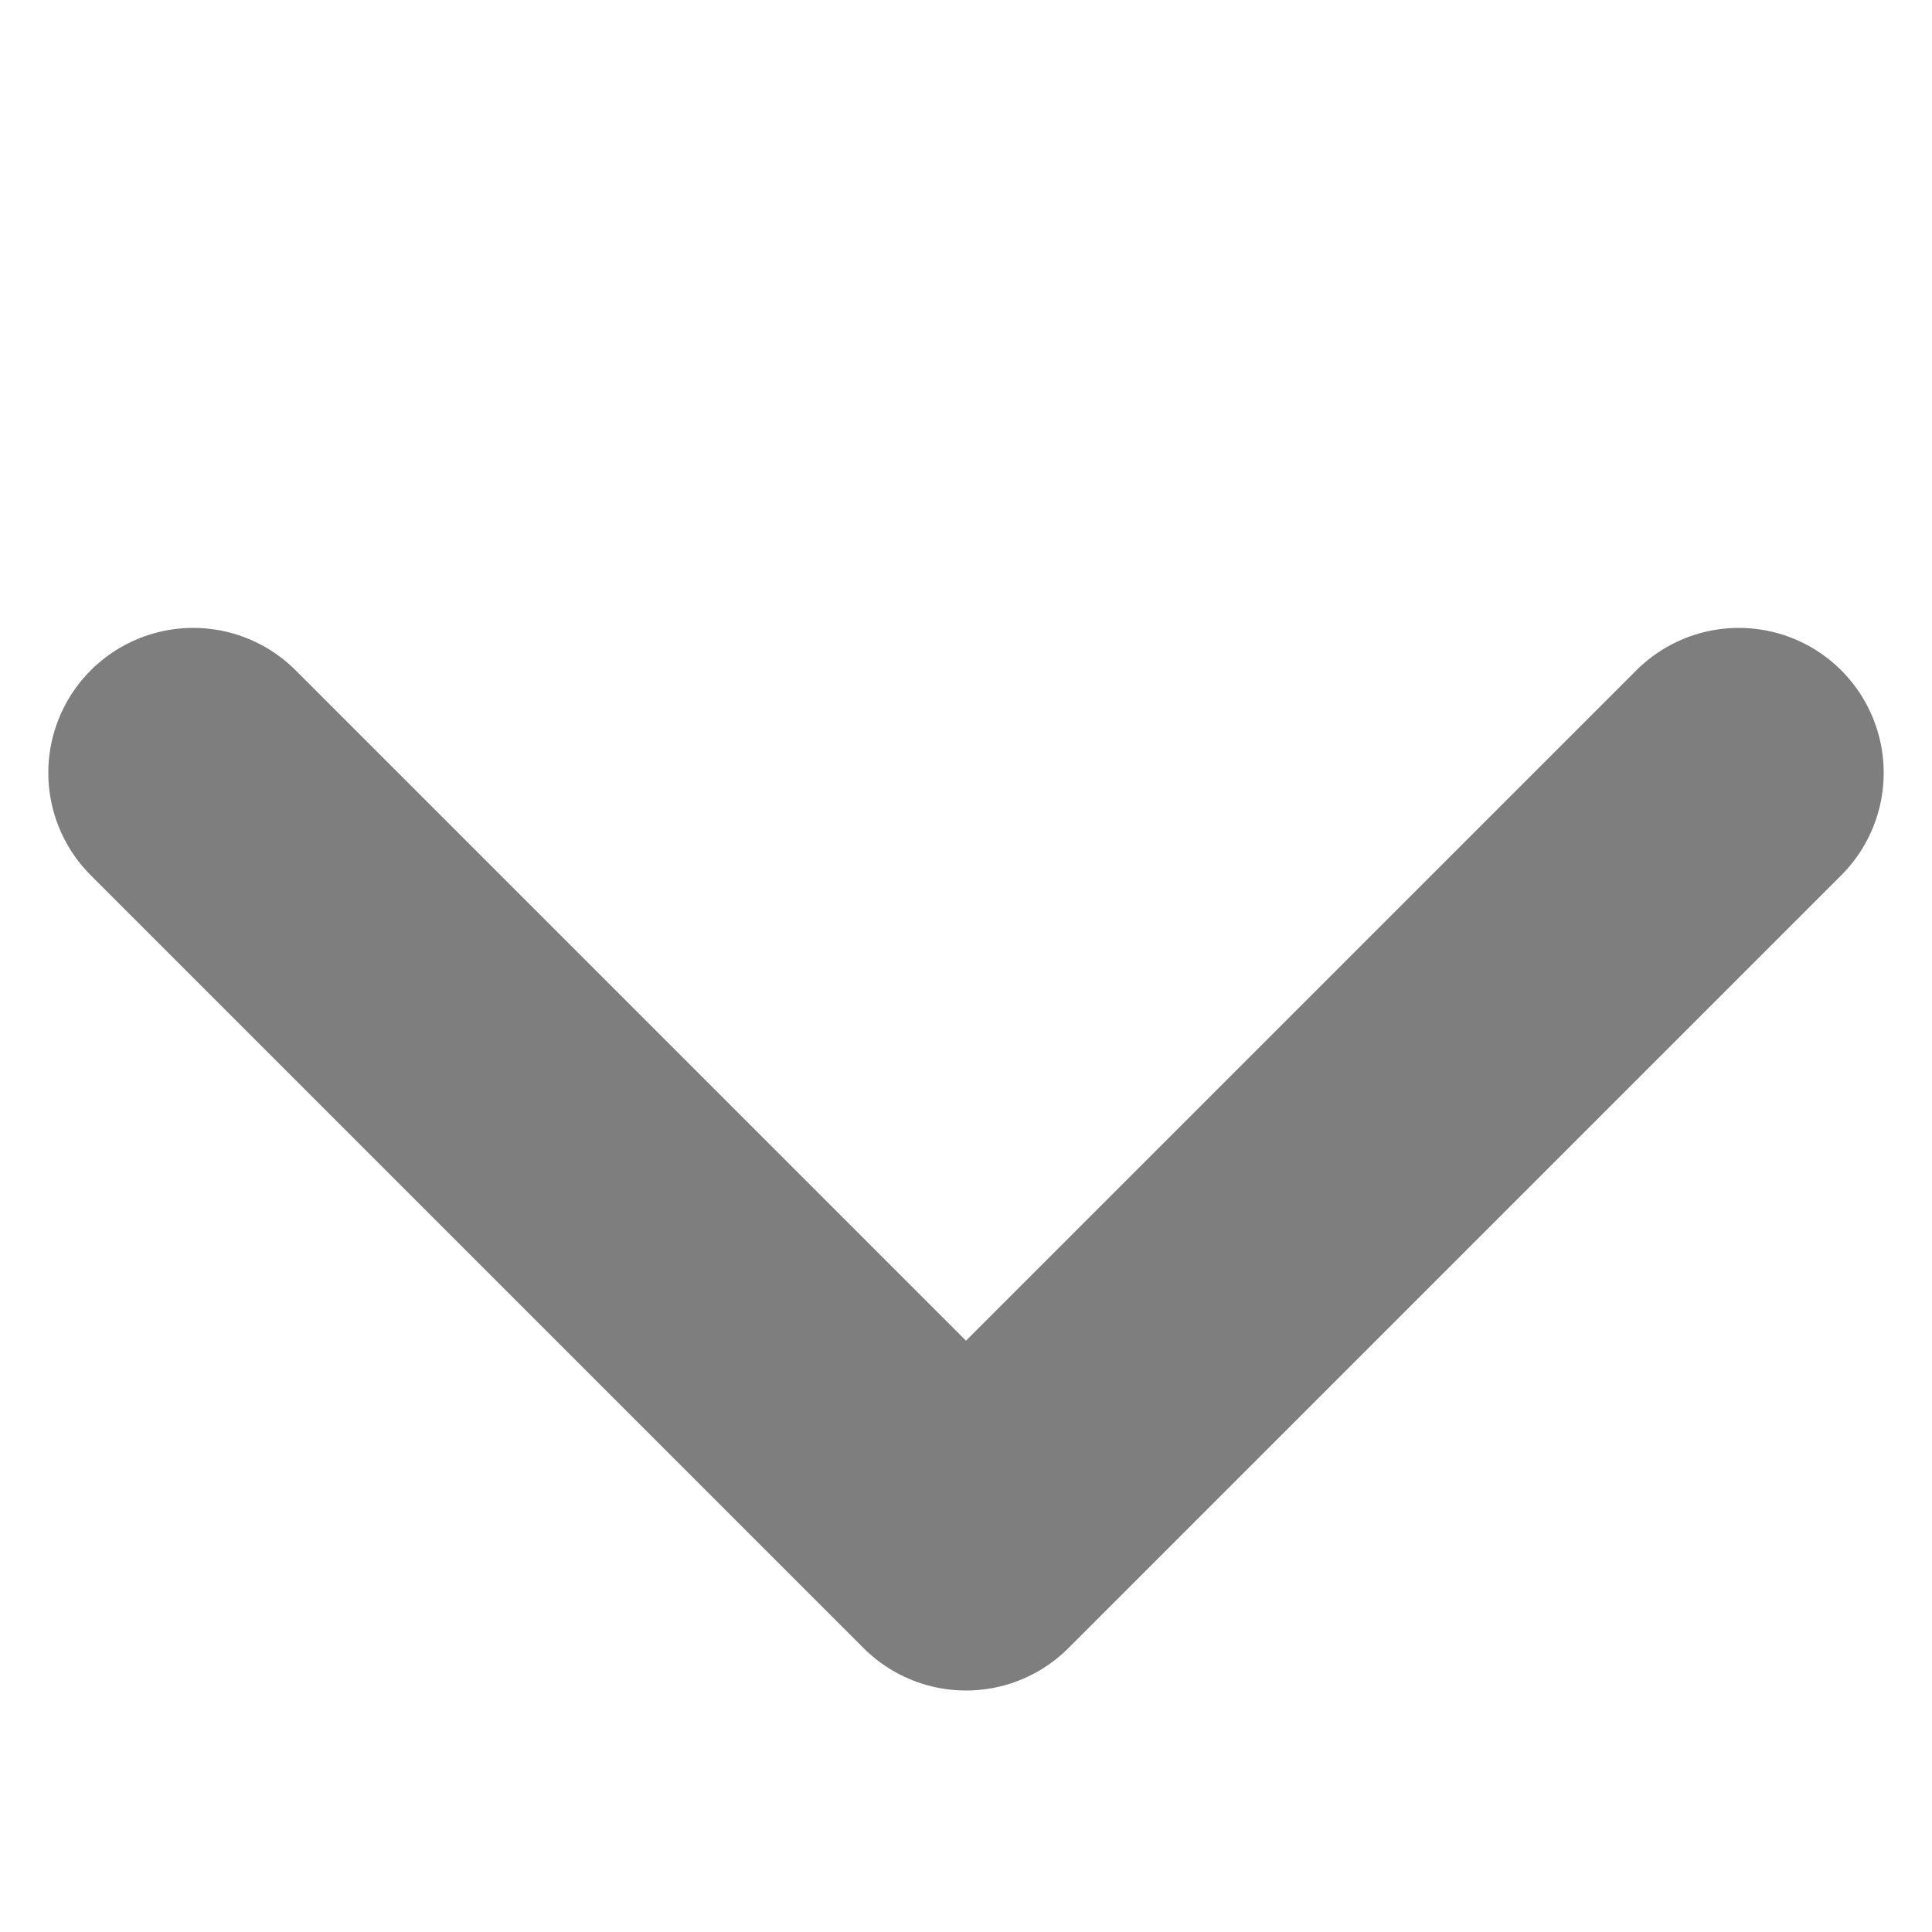 <svg width="5" height="5" viewBox="0 0 5 5" fill="none" xmlns="http://www.w3.org/2000/svg">
<path d="M0.5 2L2.5 4L4.5 2" stroke="#7E7E7E" stroke-width="0.75" stroke-linecap="round" stroke-linejoin="round"/>
</svg>
